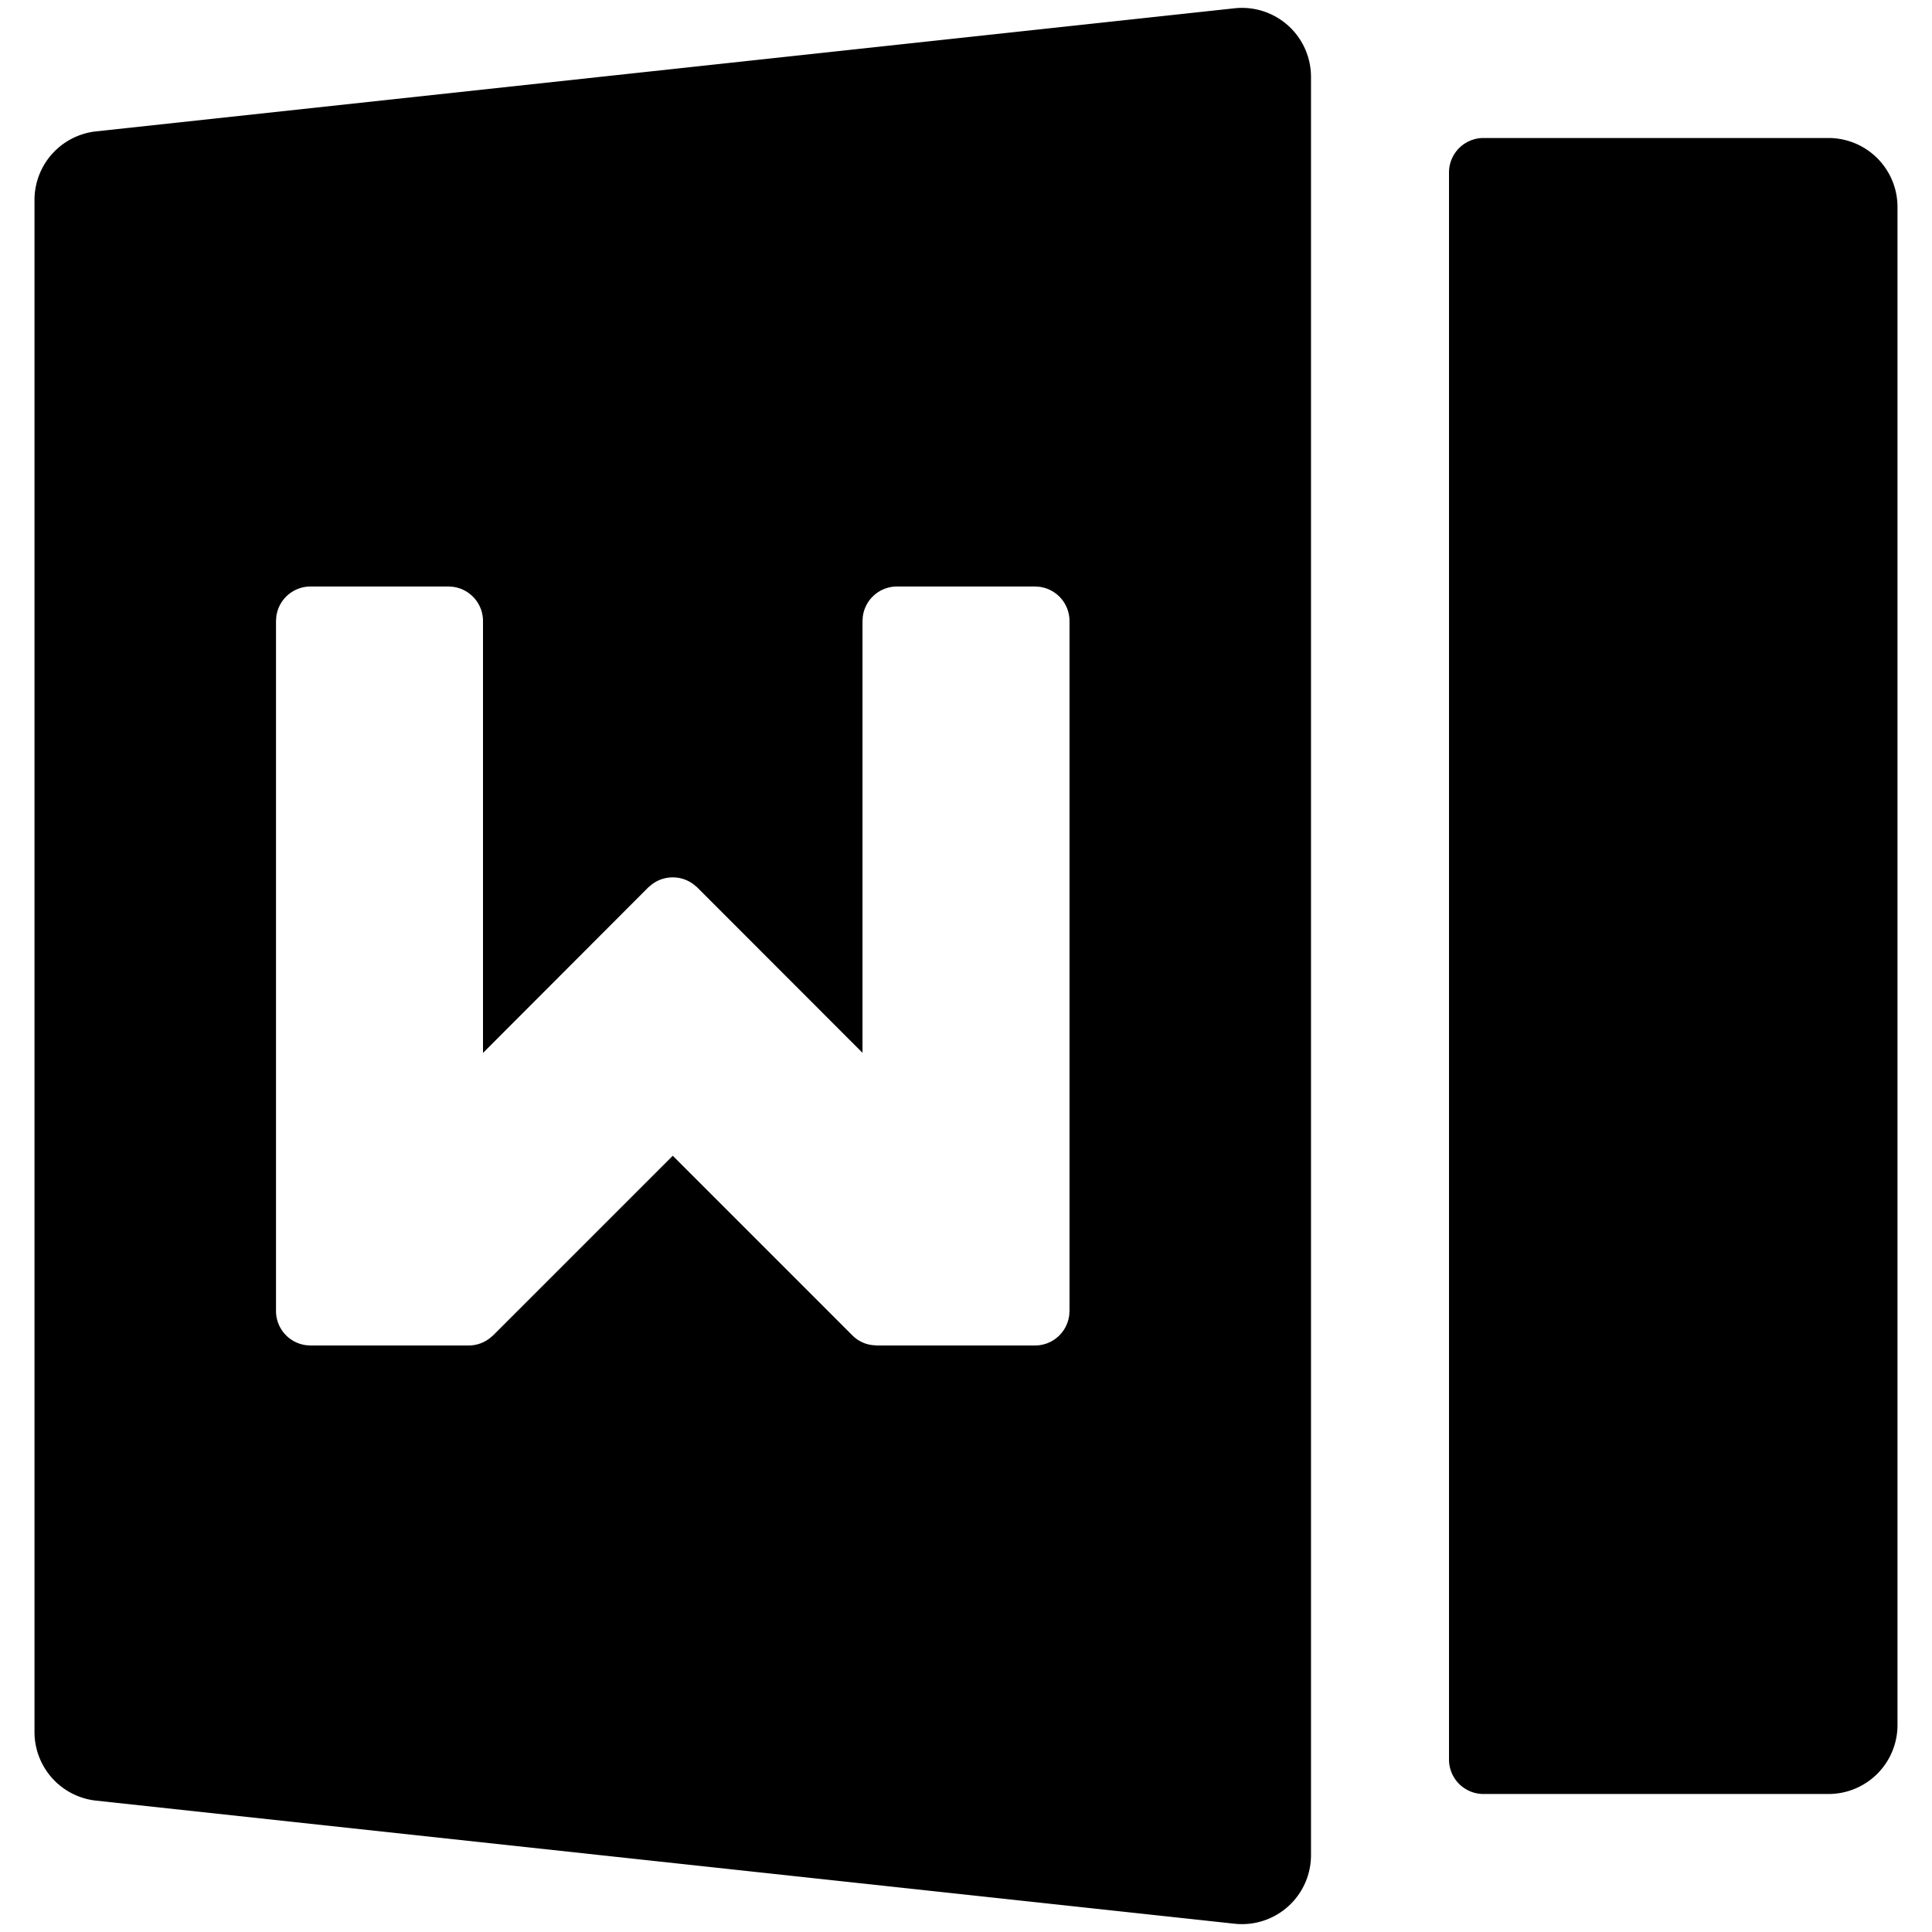 <svg class="icon"  viewBox="0 0 1024 1024" version="1.1" xmlns="http://www.w3.org/2000/svg"><path d="M694.638 36.791A36.571 36.571 0 0 1 694.857 40.741v942.519a36.571 36.571 0 0 1-40.521 36.352l-603.429-65.243a36.571 36.571 0 0 1-32.622-36.352V106.057A36.571 36.571 0 0 1 50.907 69.632L654.336 4.389a36.571 36.571 0 0 1 40.302 32.402zM969.143 73.143a36.571 36.571 0 0 1 36.571 36.571v804.571a36.571 36.571 0 0 1-36.571 36.571h-182.857a18.286 18.286 0 0 1-18.286-18.286V91.429a18.286 18.286 0 0 1 18.286-18.286h182.857z m-731.429 237.714h-73.143a18.286 18.286 0 0 0-18.139 16.091L146.286 329.143v365.714a18.286 18.286 0 0 0 16.091 18.139l2.194 0.146h83.822a18.286 18.286 0 0 0 11.118-3.803l1.829-1.536 95.232-95.232 95.232 95.232c2.853 2.853 6.583 4.681 10.533 5.12l2.414 0.219H548.571a18.286 18.286 0 0 0 18.139-16.091l0.146-2.194v-365.714a18.286 18.286 0 0 0-16.091-18.139L548.571 310.857h-73.143a18.286 18.286 0 0 0-18.139 16.091l-0.146 2.194v228.864L369.518 470.309l-1.755-1.463a18.286 18.286 0 0 0-22.382 0l-1.755 1.463L256 558.08V329.143a18.286 18.286 0 0 0-16.091-18.139l-2.194-0.146z"  /></svg>